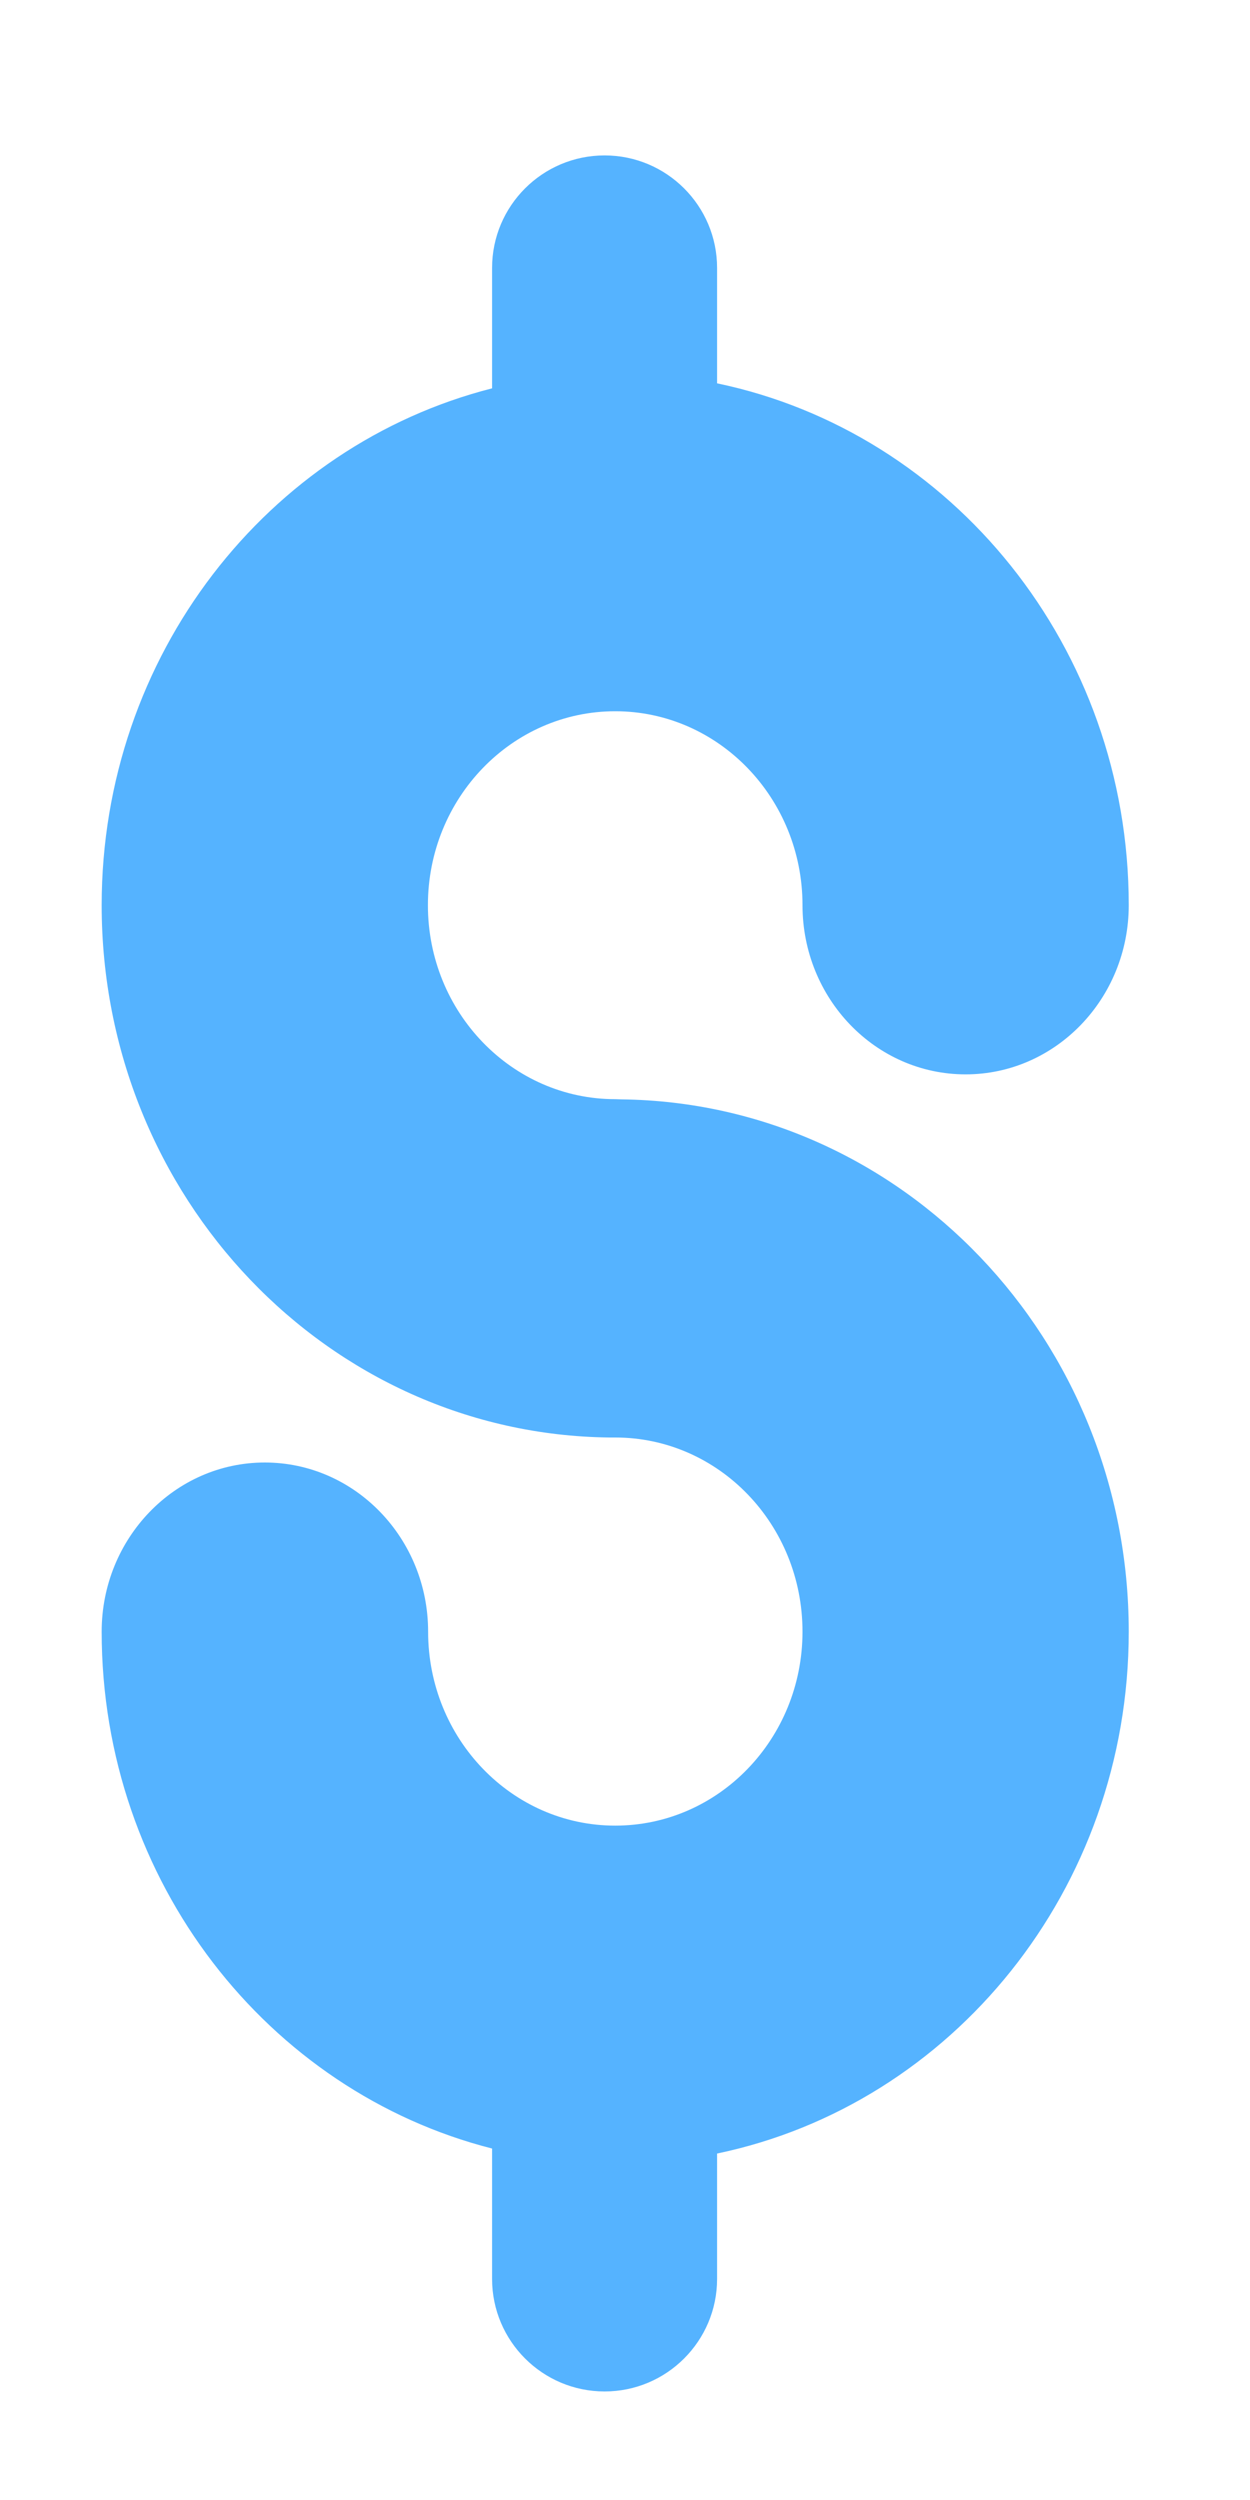 <svg width="6" height="12" viewBox="0 0 6 12" fill="none" xmlns="http://www.w3.org/2000/svg">
<path fill-rule="evenodd" clip-rule="evenodd" d="M2.362 1.286C2.362 0.988 2.604 0.746 2.902 0.746C3.2 0.746 3.442 0.988 3.442 1.286V1.84C4.569 2.075 5.418 3.107 5.418 4.345C5.418 4.793 5.067 5.157 4.635 5.157C4.202 5.157 3.852 4.793 3.852 4.345C3.852 3.831 3.449 3.414 2.953 3.414C2.457 3.414 2.054 3.831 2.054 4.345C2.054 4.859 2.457 5.276 2.953 5.276C2.963 5.276 2.973 5.277 2.983 5.277C4.331 5.293 5.418 6.431 5.418 7.832C5.418 9.07 4.569 10.102 3.442 10.337L3.442 10.939C3.442 11.237 3.2 11.479 2.902 11.479C2.604 11.479 2.362 11.237 2.362 10.939L2.362 10.313C1.286 10.039 0.488 9.032 0.488 7.832C0.488 7.384 0.839 7.02 1.271 7.02C1.704 7.02 2.055 7.384 2.055 7.832C2.055 8.346 2.457 8.763 2.953 8.763C3.45 8.763 3.852 8.346 3.852 7.832C3.852 7.317 3.45 6.9 2.953 6.9C2.943 6.9 2.933 6.9 2.924 6.9C1.576 6.884 0.488 5.746 0.488 4.345C0.488 3.145 1.286 2.138 2.362 1.864V1.286Z" fill="#55B3FF"/>
</svg>

